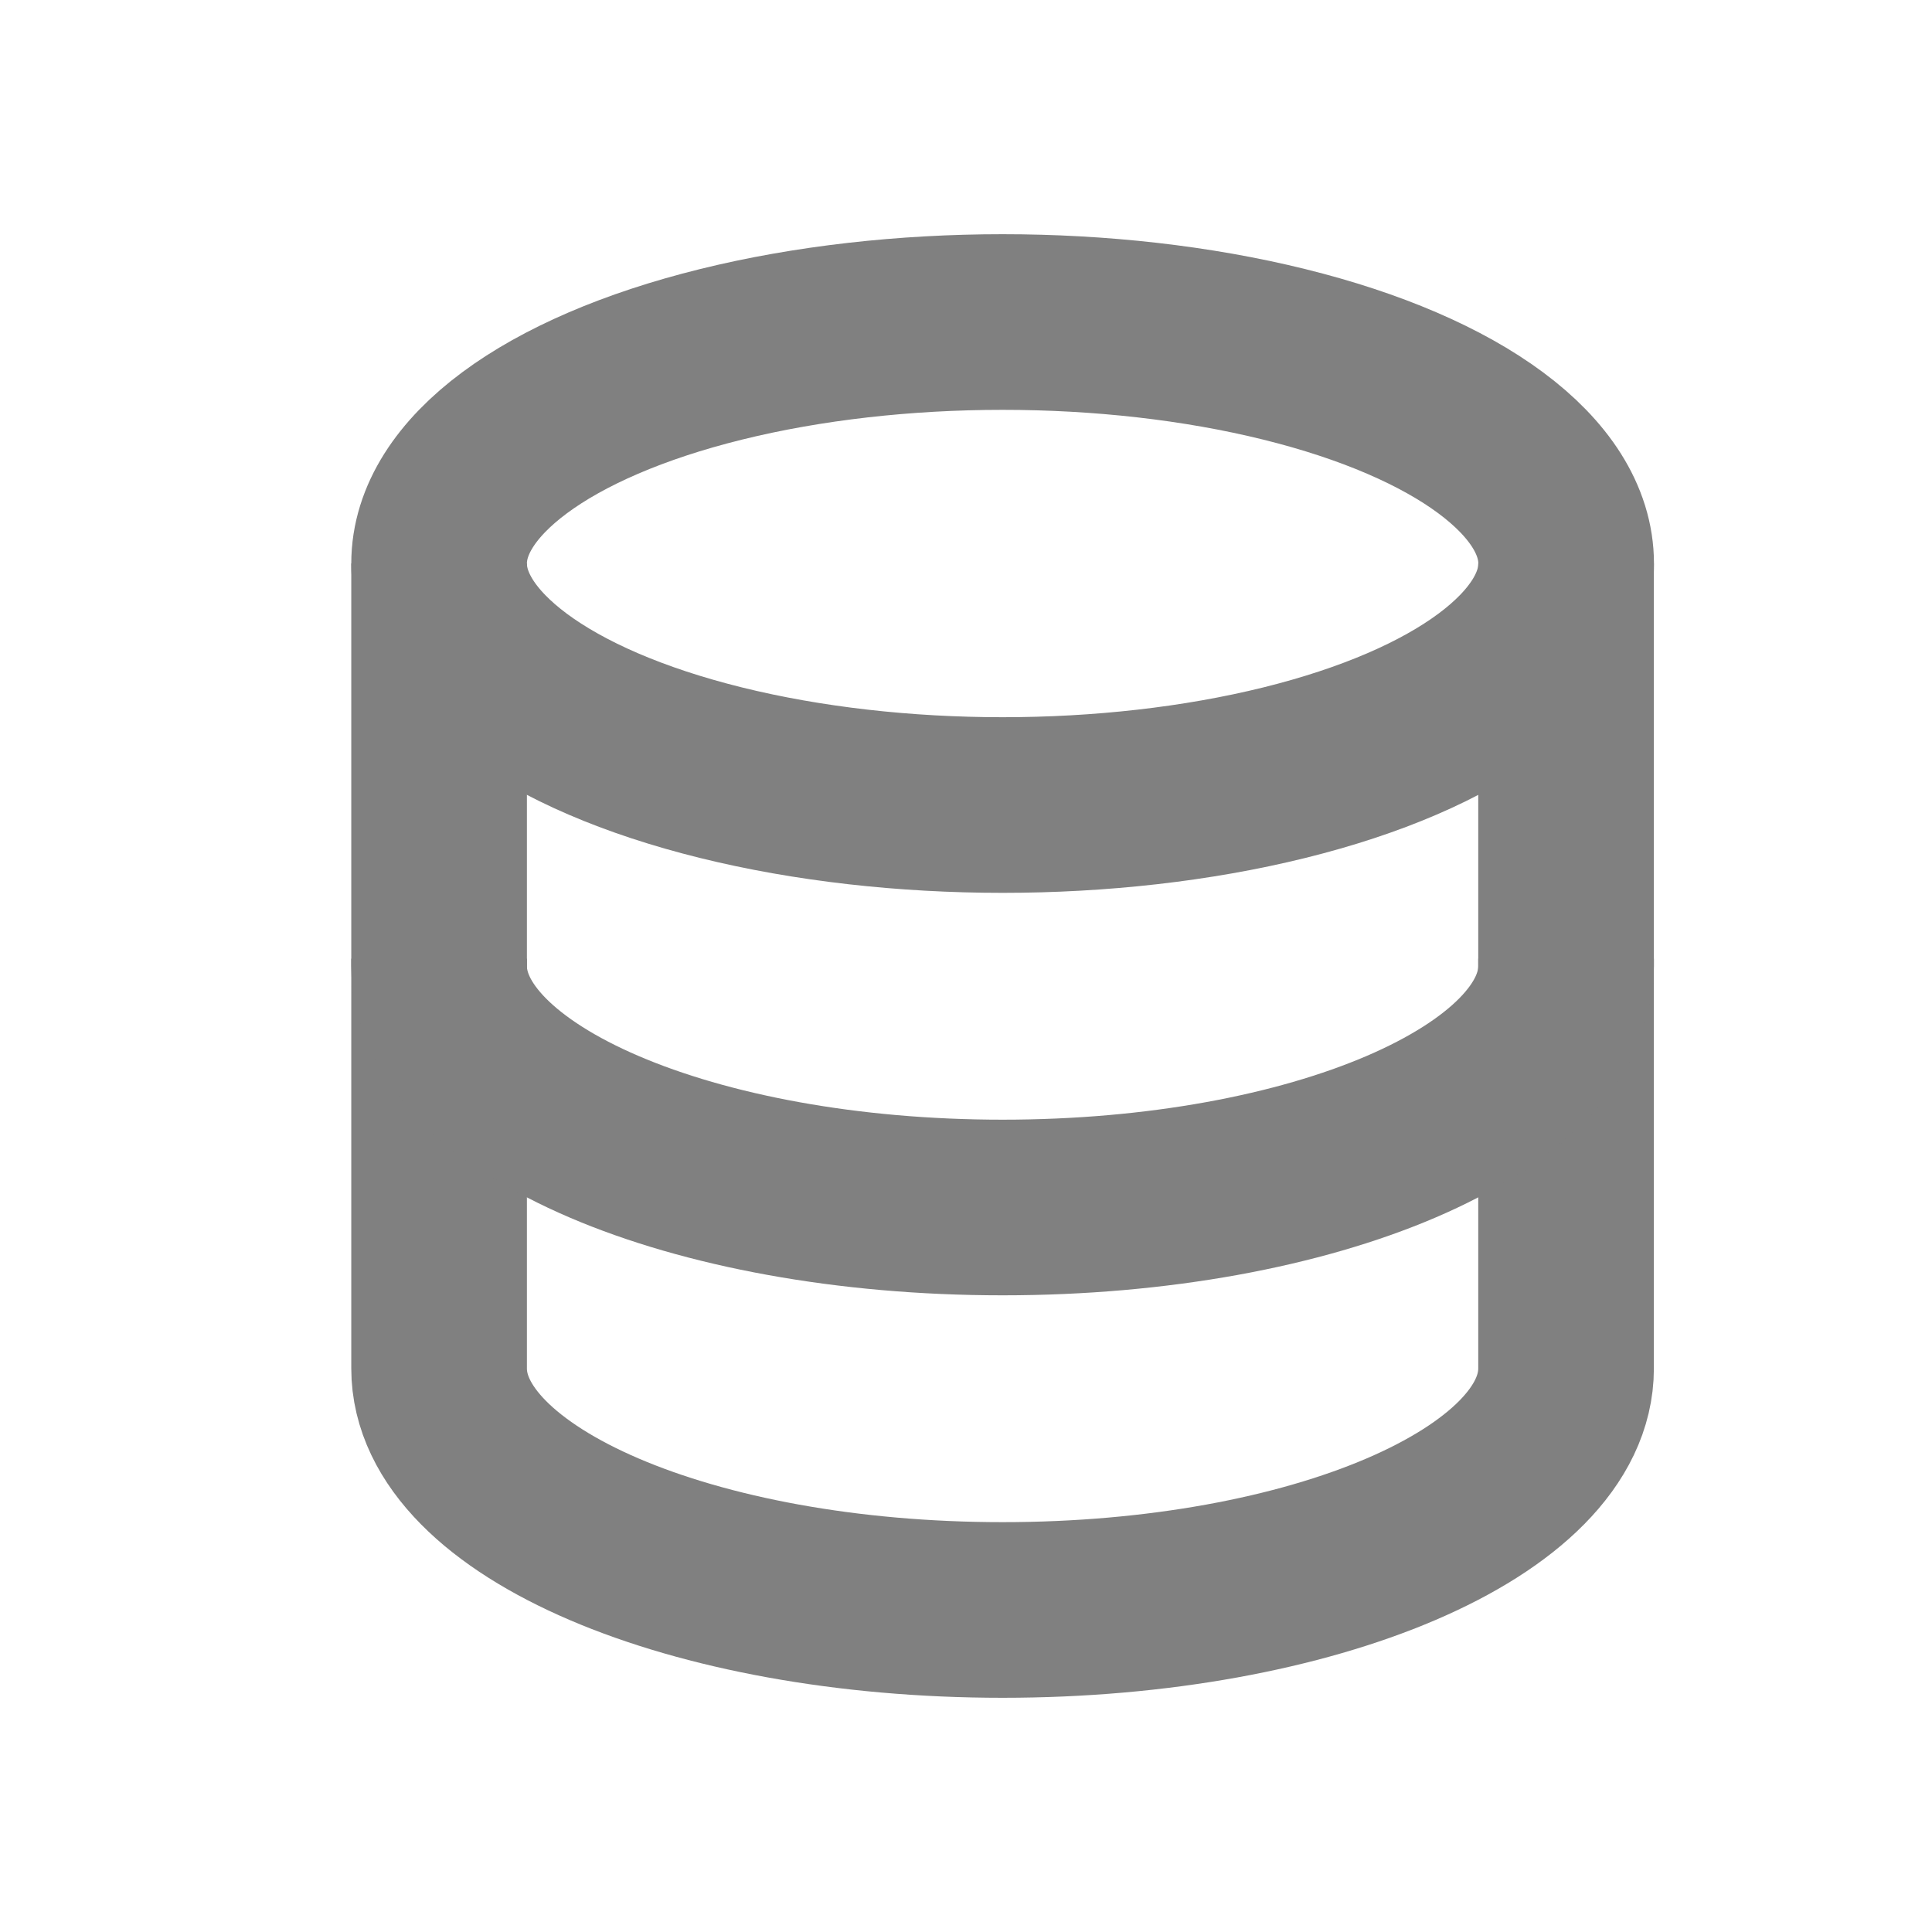 <svg width="22" height="22" viewBox="0 0 22 22" fill="none" xmlns="http://www.w3.org/2000/svg">
<ellipse cx="11.417" cy="6.417" rx="6.417" ry="2.75" stroke="#808080" stroke-width="2"/>
<path d="M5 11.917C5 11.917 5 14.065 5 15.583C5 17.102 7.873 18.333 11.417 18.333C14.96 18.333 17.833 17.102 17.833 15.583C17.833 14.825 17.833 11.917 17.833 11.917" stroke="#808080" stroke-width="2" stroke-linecap="square"/>
<path d="M5 6.417C5 6.417 5 9.481 5 11C5 12.519 7.873 13.75 11.417 13.75C14.96 13.75 17.833 12.519 17.833 11C17.833 10.242 17.833 6.417 17.833 6.417" stroke="#808080" stroke-width="2"/>
</svg>
